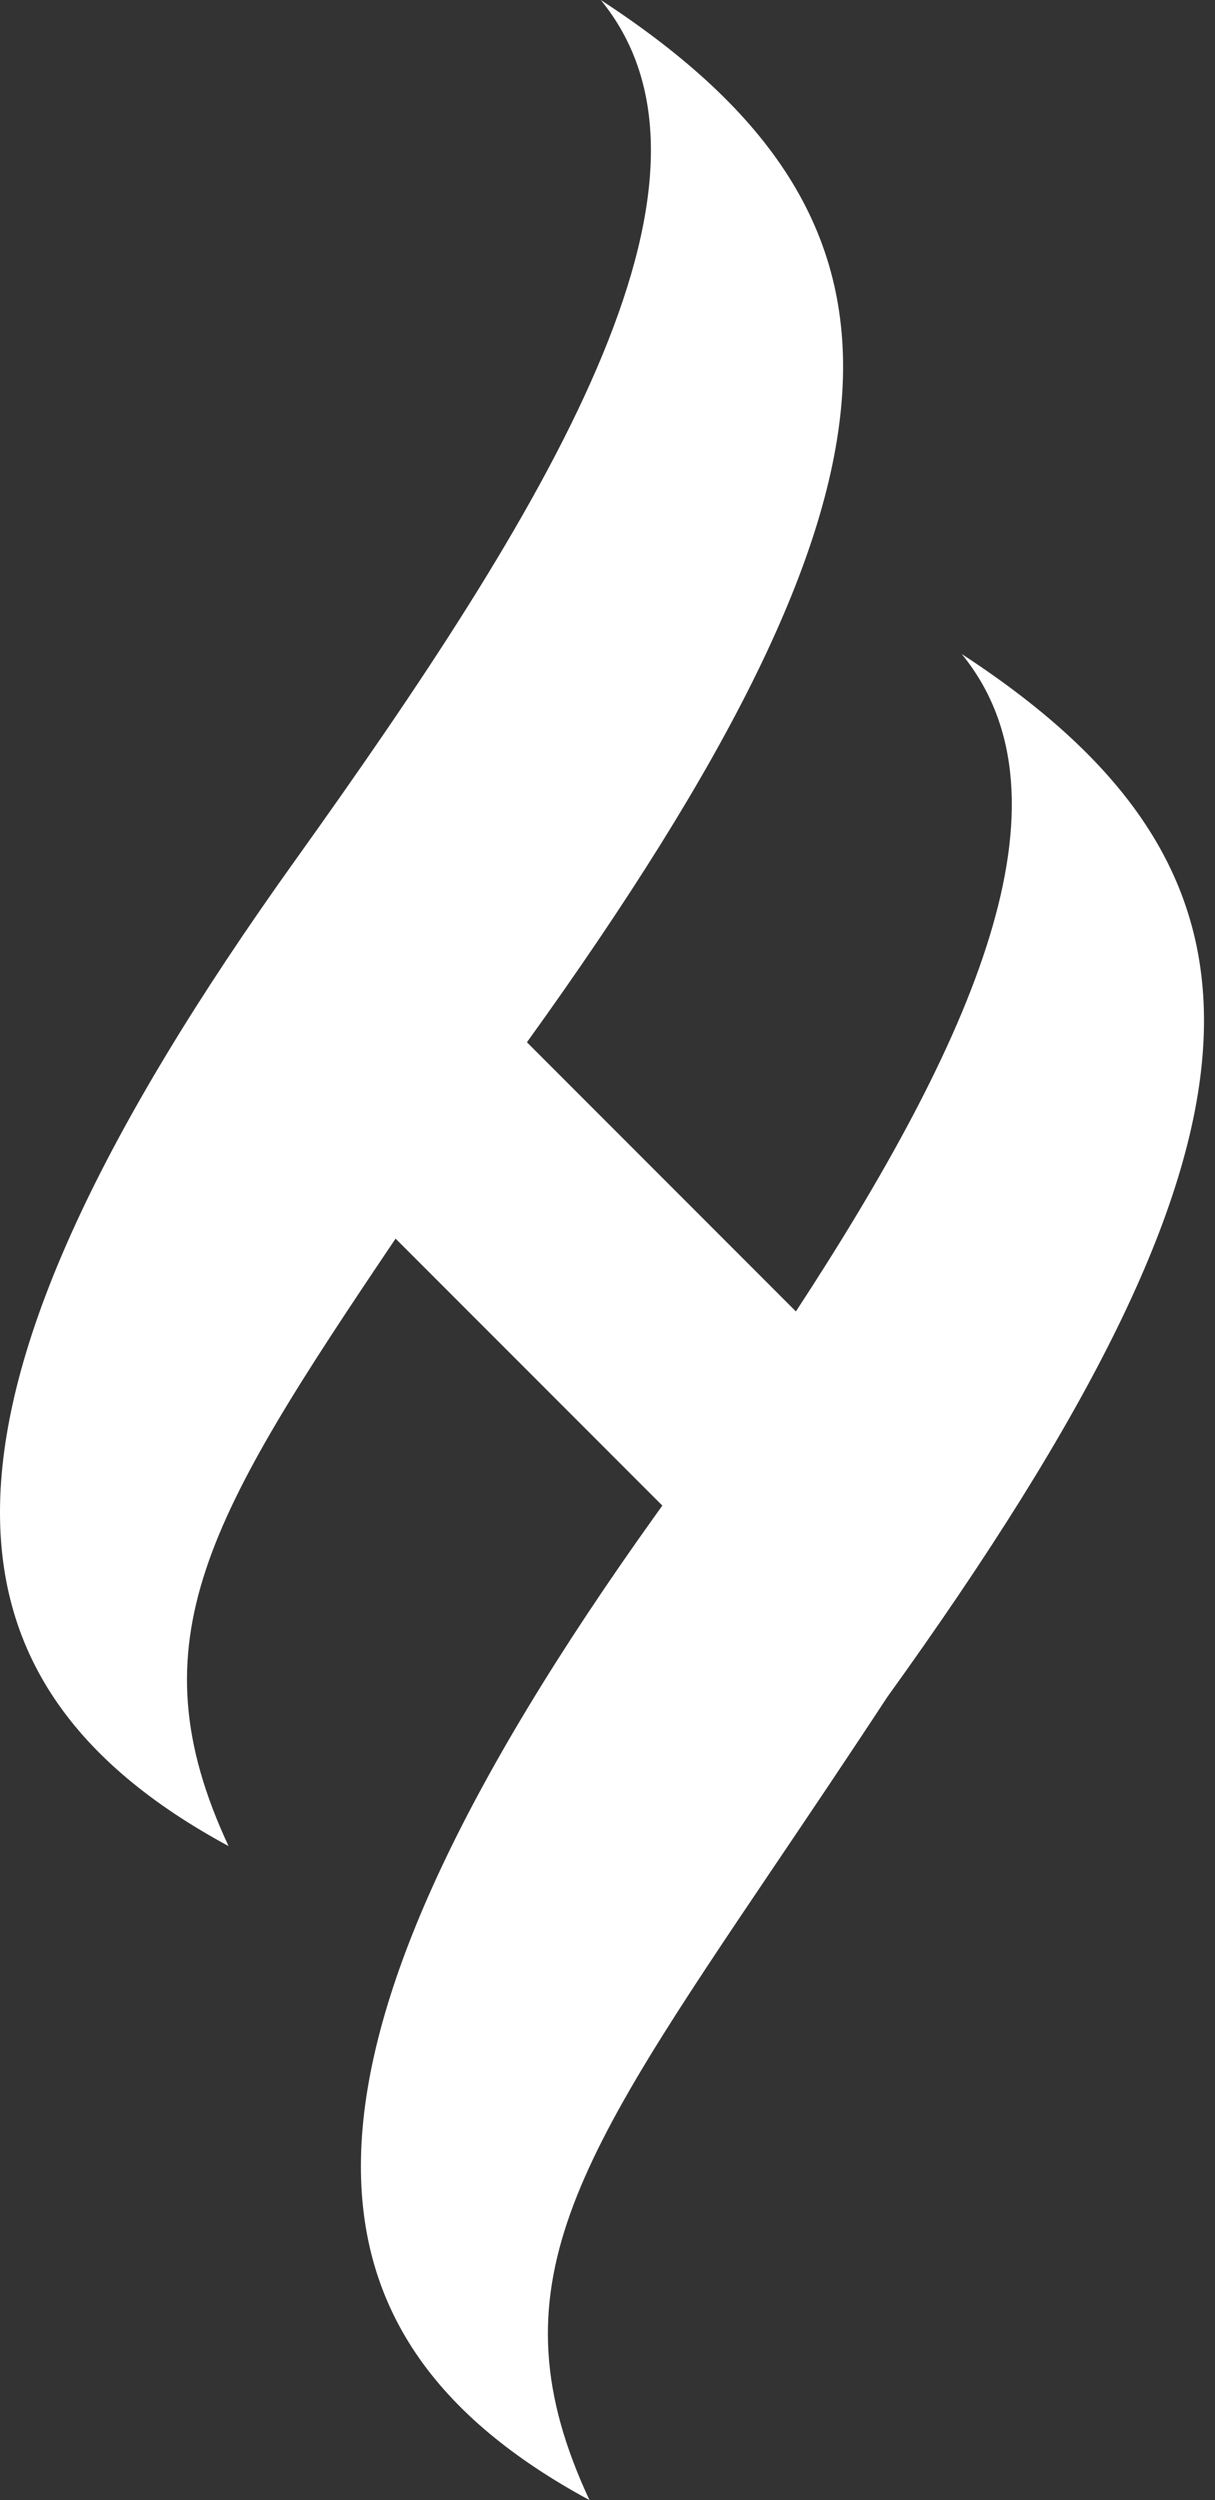 <svg width="107" height="220" viewBox="0 0 107 220" fill="none" xmlns="http://www.w3.org/2000/svg">
<rect x="0" y="0" width="107" height="220" fill="#333333" stroke="none"/>
<path d="M25.956 75.762C47.811 45.234 66.022 16.026 52.909 0C82.646 19.376 82.049 42.23 46.404 91.716L70.092 115.404C85.583 91.721 95.206 70.399 84.693 57.55C114.444 76.935 113.832 99.801 78.136 149.338C74.621 154.692 71.366 159.513 68.399 163.908C50.63 190.227 43.172 201.273 51.911 220C24.957 205.43 23.32 181.391 57.739 133.311C57.936 133.036 58.133 132.762 58.329 132.487L34.837 108.995C18.357 133.439 11.686 144.361 20.128 162.45C-6.826 147.881 -8.464 123.841 25.956 75.762Z" fill="white"/>
</svg>
